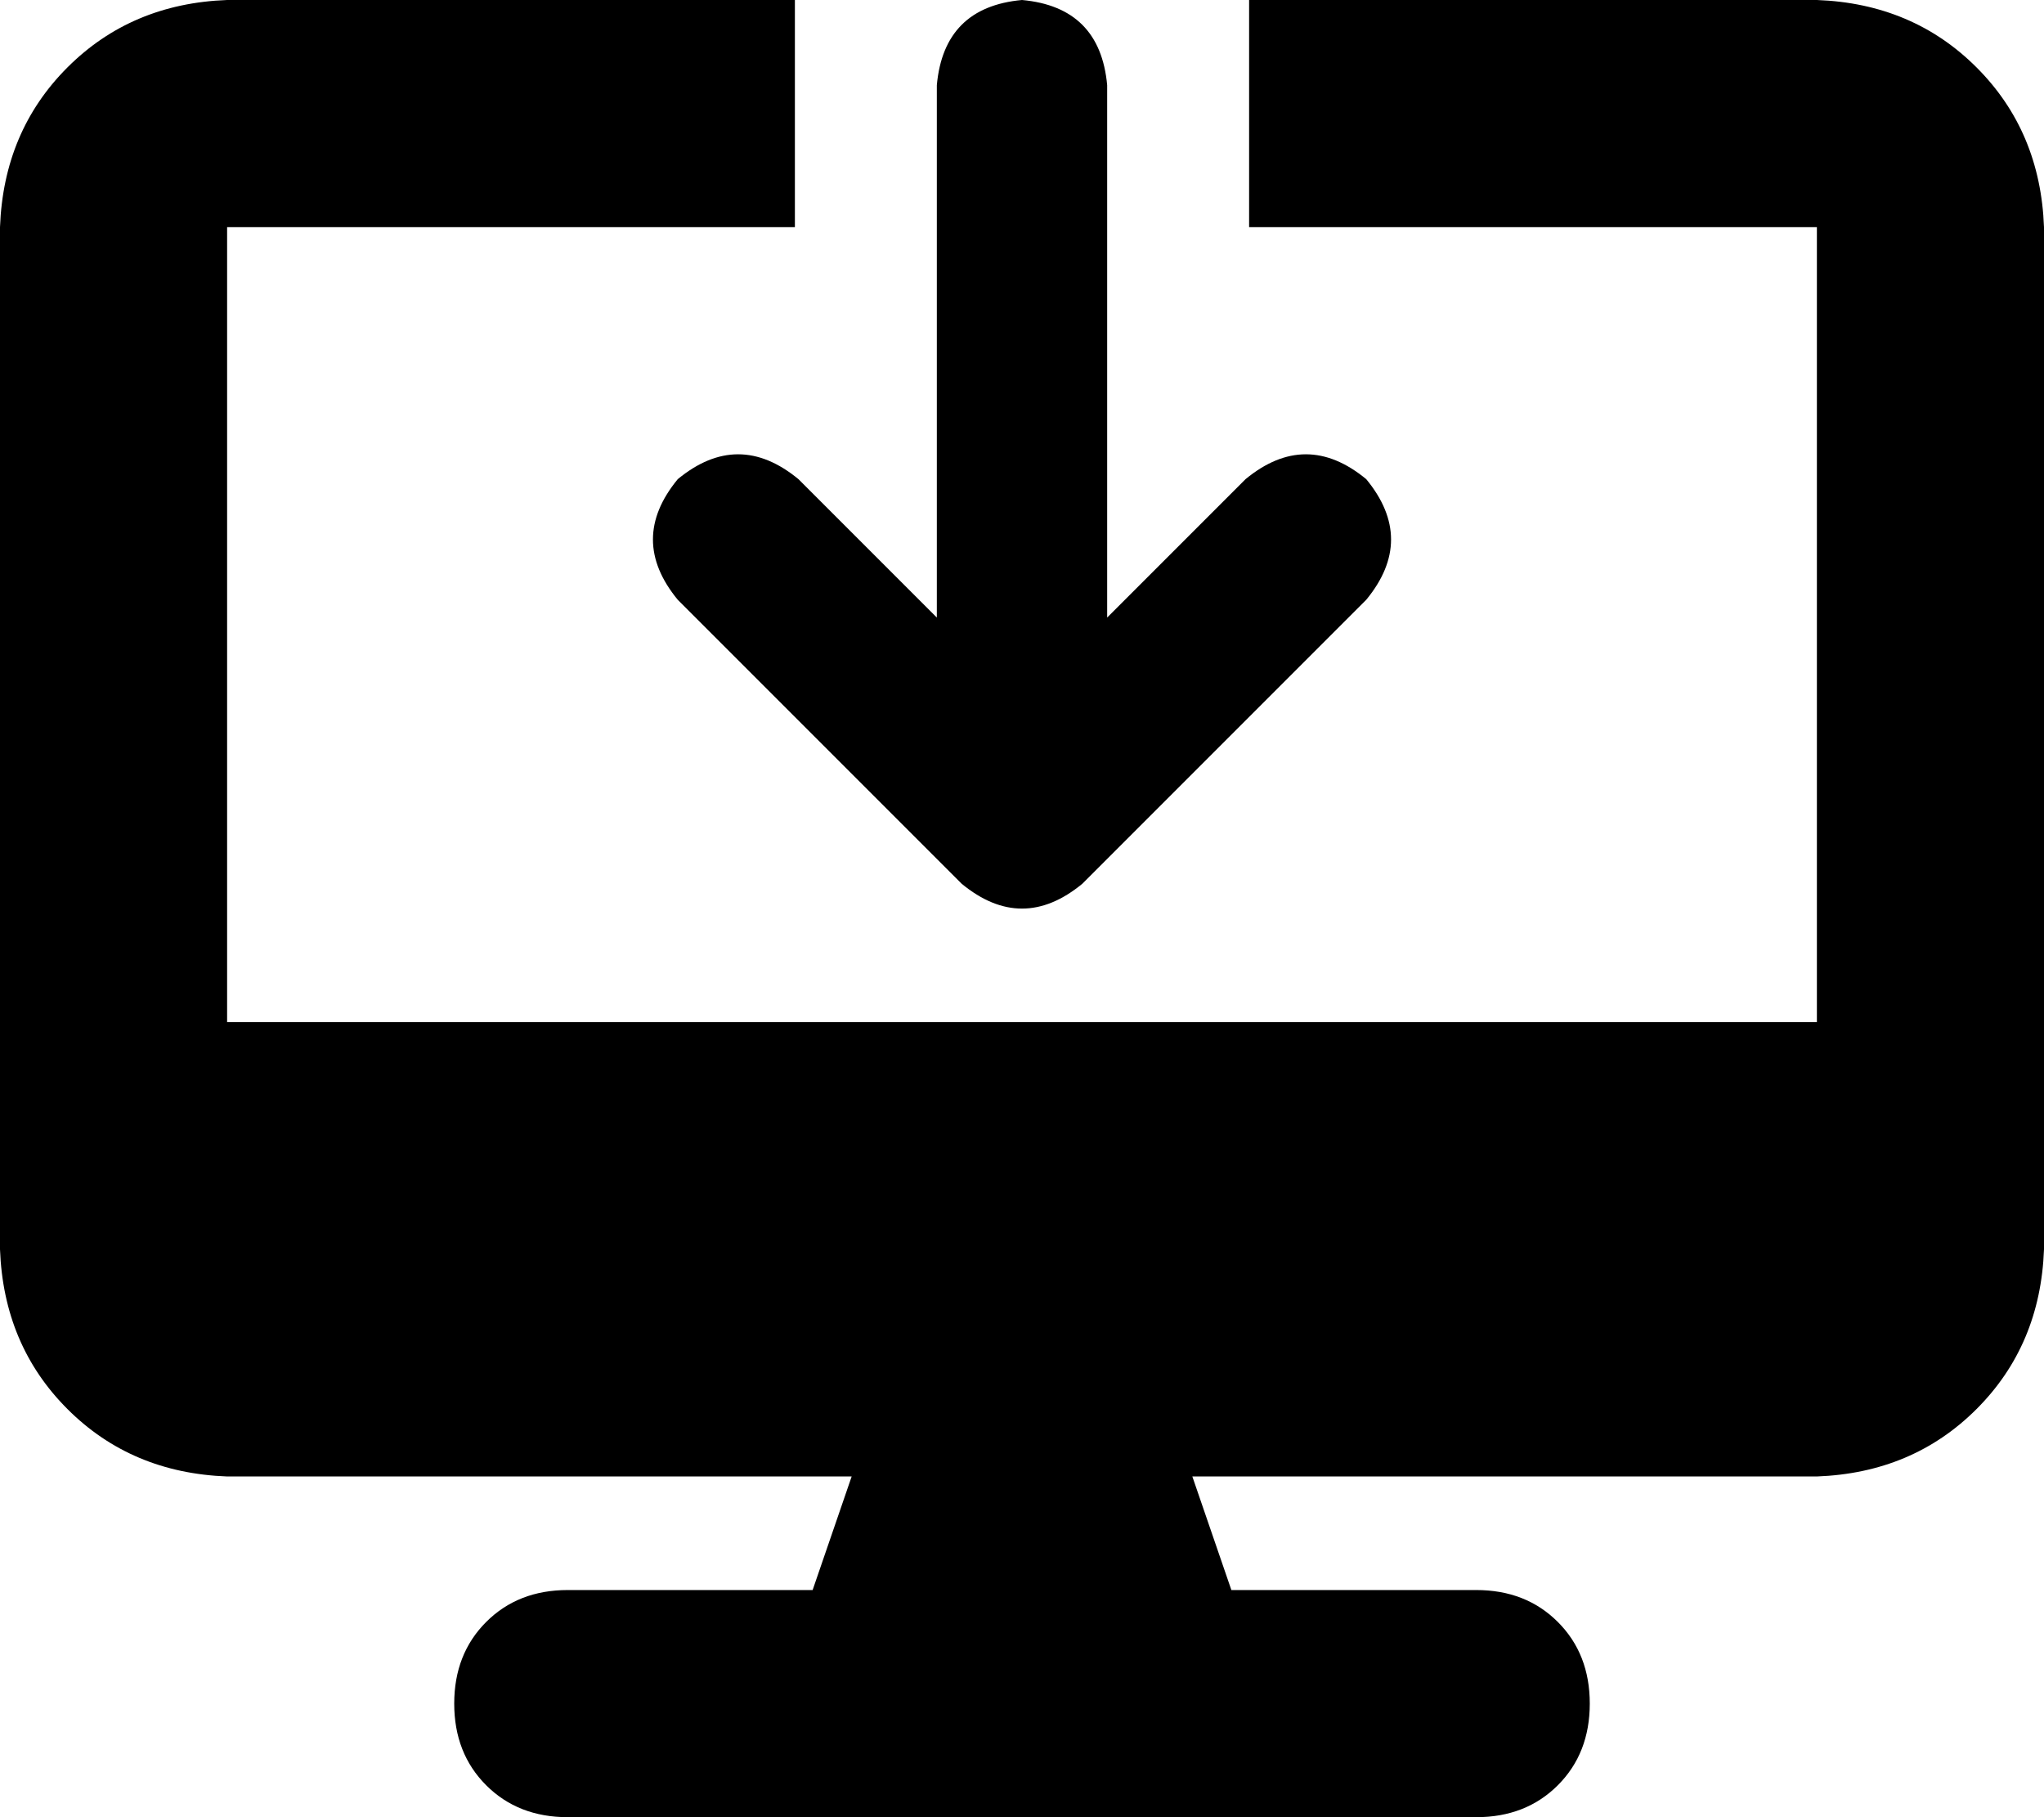 <svg viewBox="0 0 576 512">
  <path
    d="M 64 0 Q 37 1 19 19 L 19 19 Q 1 37 0 64 L 0 352 Q 1 379 19 397 Q 37 415 64 416 L 240 416 L 229 448 L 160 448 Q 146 448 137 457 Q 128 466 128 480 Q 128 494 137 503 Q 146 512 160 512 L 416 512 Q 430 512 439 503 Q 448 494 448 480 Q 448 466 439 457 Q 430 448 416 448 L 347 448 L 336 416 L 512 416 Q 539 415 557 397 Q 575 379 576 352 L 576 64 Q 575 37 557 19 Q 539 1 512 0 L 352 0 L 352 64 L 512 64 L 512 288 L 64 288 L 64 64 L 224 64 L 224 0 L 64 0 L 64 0 Z M 312 24 Q 310 2 288 0 Q 266 2 264 24 L 264 174 L 225 135 Q 208 121 191 135 Q 177 152 191 169 L 271 249 Q 288 263 305 249 L 385 169 Q 399 152 385 135 Q 368 121 351 135 L 312 174 L 312 24 L 312 24 Z"
  />
</svg>